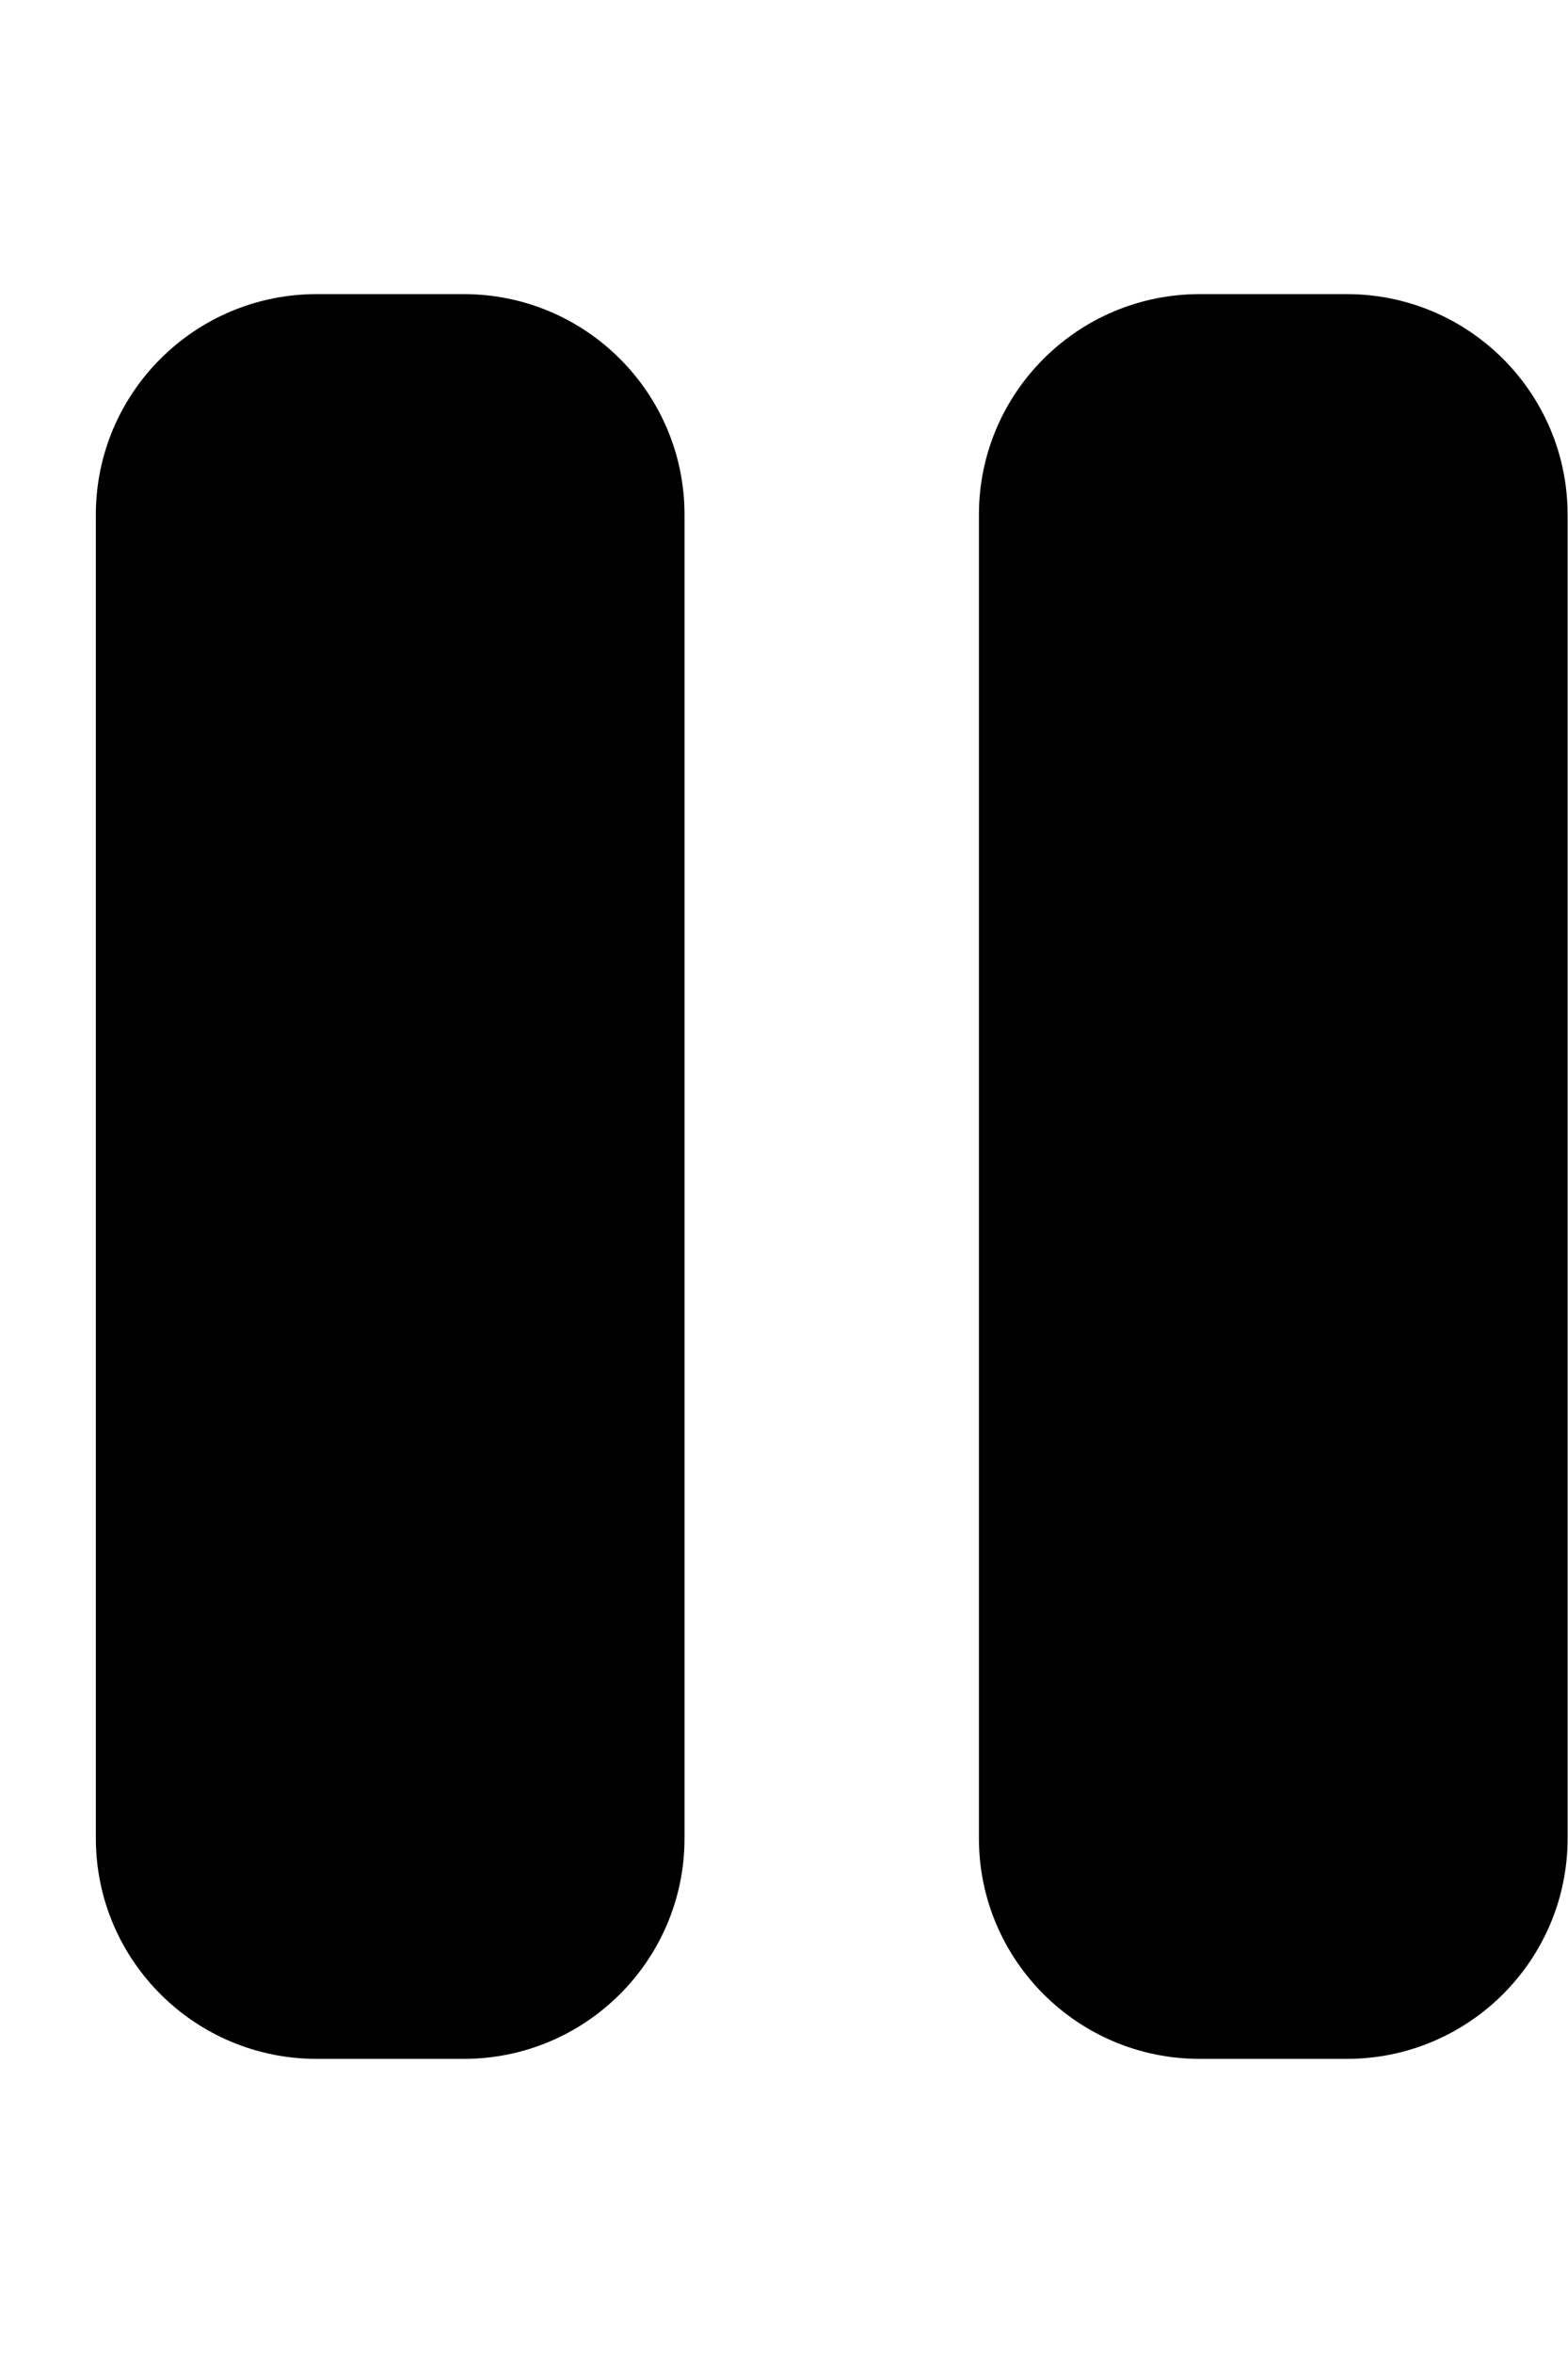 <svg width="16" height="24" viewBox="0 0 16 24" fill="none" xmlns="http://www.w3.org/2000/svg">
<g clip-path="url(#clip0_2_874)">
<path d="M3.231 3C1.987 3 0.978 4.008 0.978 5.25V18.75C0.978 19.992 1.987 21 3.231 21H4.733C5.976 21 6.985 19.992 6.985 18.75V5.25C6.985 4.008 5.976 3 4.733 3H3.231ZM12.242 3C10.998 3 9.989 4.008 9.989 5.25V18.75C9.989 19.992 10.998 21 12.242 21H13.743C14.987 21 15.996 19.992 15.996 18.75V5.25C15.996 4.008 14.987 3 13.743 3H12.242Z" fill="black"/>
</g>
<defs>
<clipPath id="clip0_2_874">
<rect width="15.018" height="24" fill="white" transform="translate(0.978)"/>
</clipPath>
</defs>
</svg>
